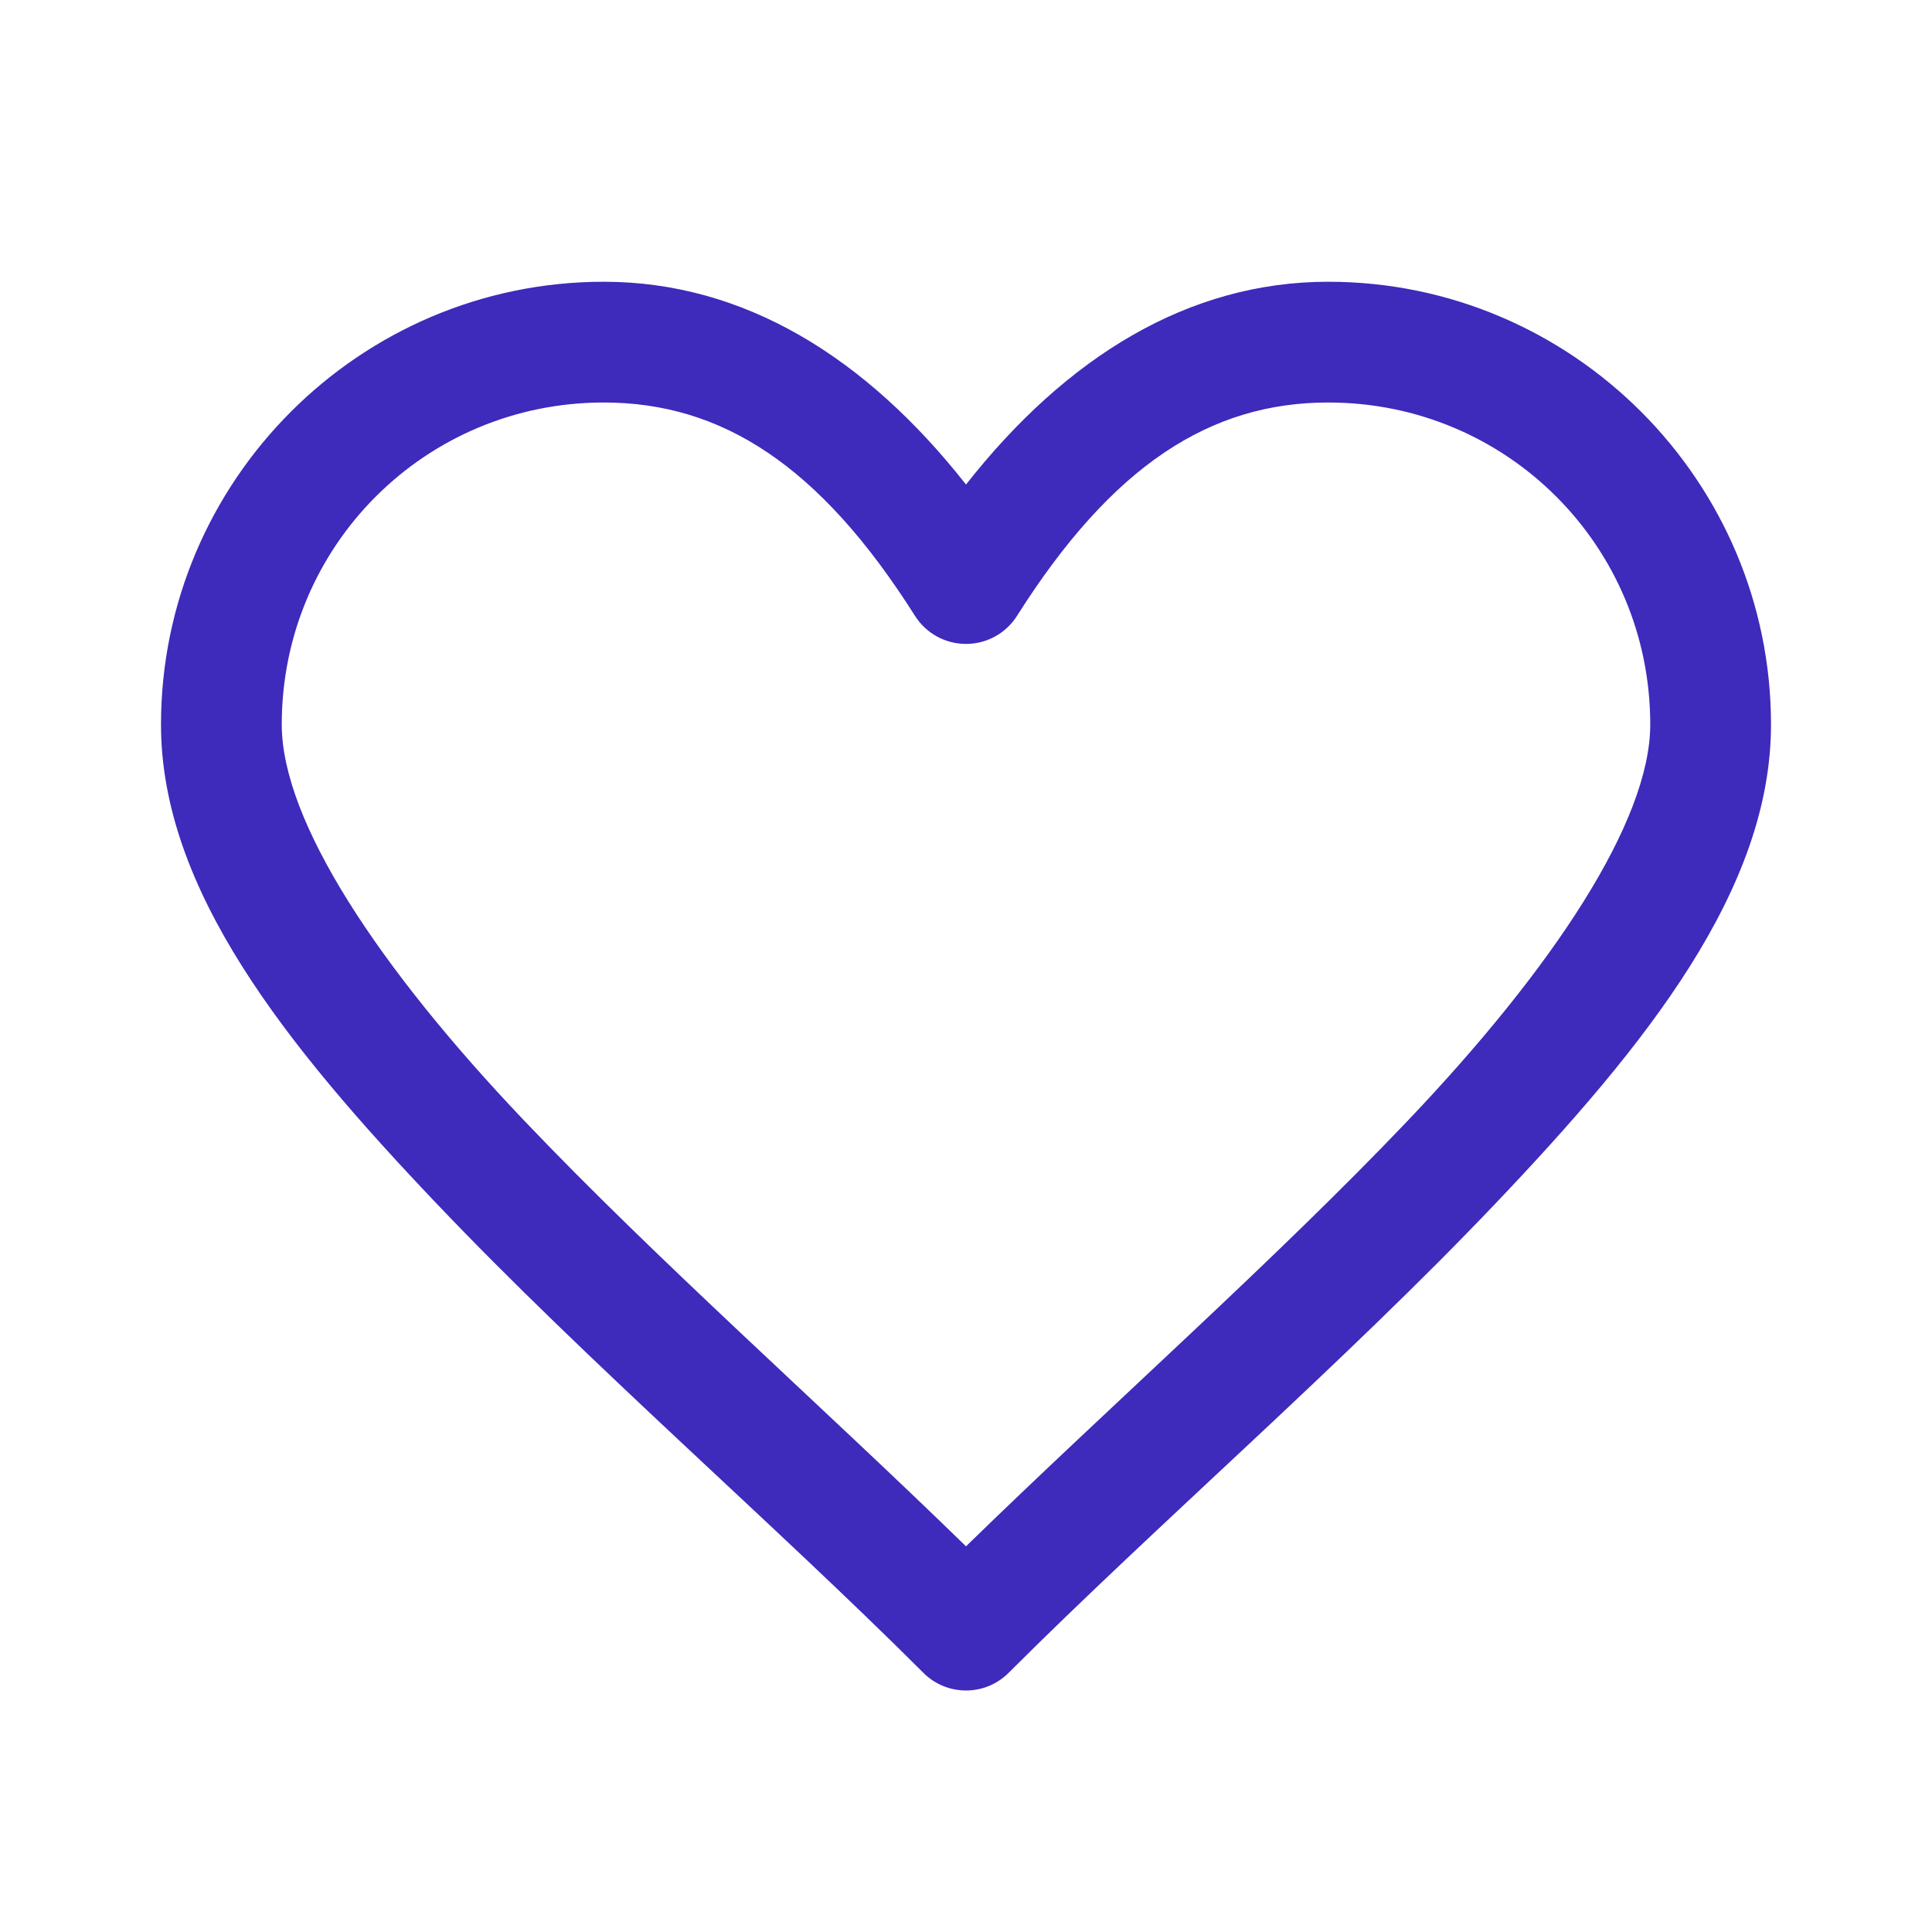 <svg width="24" height="24" viewBox="0 0 24 24" fill="none" xmlns="http://www.w3.org/2000/svg">
<g id="icons8-heart 2">
<path id="Vector" d="M7.5 3.5C4.471 3.5 2 5.971 2 9C2 11.048 3.544 12.976 5.426 14.954C7.308 16.932 9.624 18.935 11.47 20.78C11.61 20.921 11.801 21 12 21C12.199 21 12.39 20.921 12.53 20.78C14.376 18.935 16.692 16.932 18.574 14.954C20.456 12.976 22 11.048 22 9C22 5.971 19.529 3.5 16.5 3.5C14.762 3.5 13.248 4.433 12 6.019C10.752 4.433 9.238 3.5 7.5 3.5ZM7.5 5C8.964 5 10.183 5.779 11.366 7.65C11.434 7.757 11.527 7.845 11.638 7.906C11.749 7.967 11.873 7.999 12 7.999C12.127 7.999 12.251 7.967 12.362 7.906C12.473 7.845 12.566 7.757 12.634 7.65C13.817 5.779 15.036 5 16.5 5C18.718 5 20.5 6.782 20.5 9C20.5 10.202 19.294 12.024 17.488 13.921C15.842 15.651 13.795 17.459 12 19.209C10.205 17.459 8.158 15.651 6.512 13.921C4.706 12.024 3.5 10.202 3.5 9C3.5 6.782 5.282 5 7.5 5Z" fill="#3E2ABB"/>
</g>
</svg>
